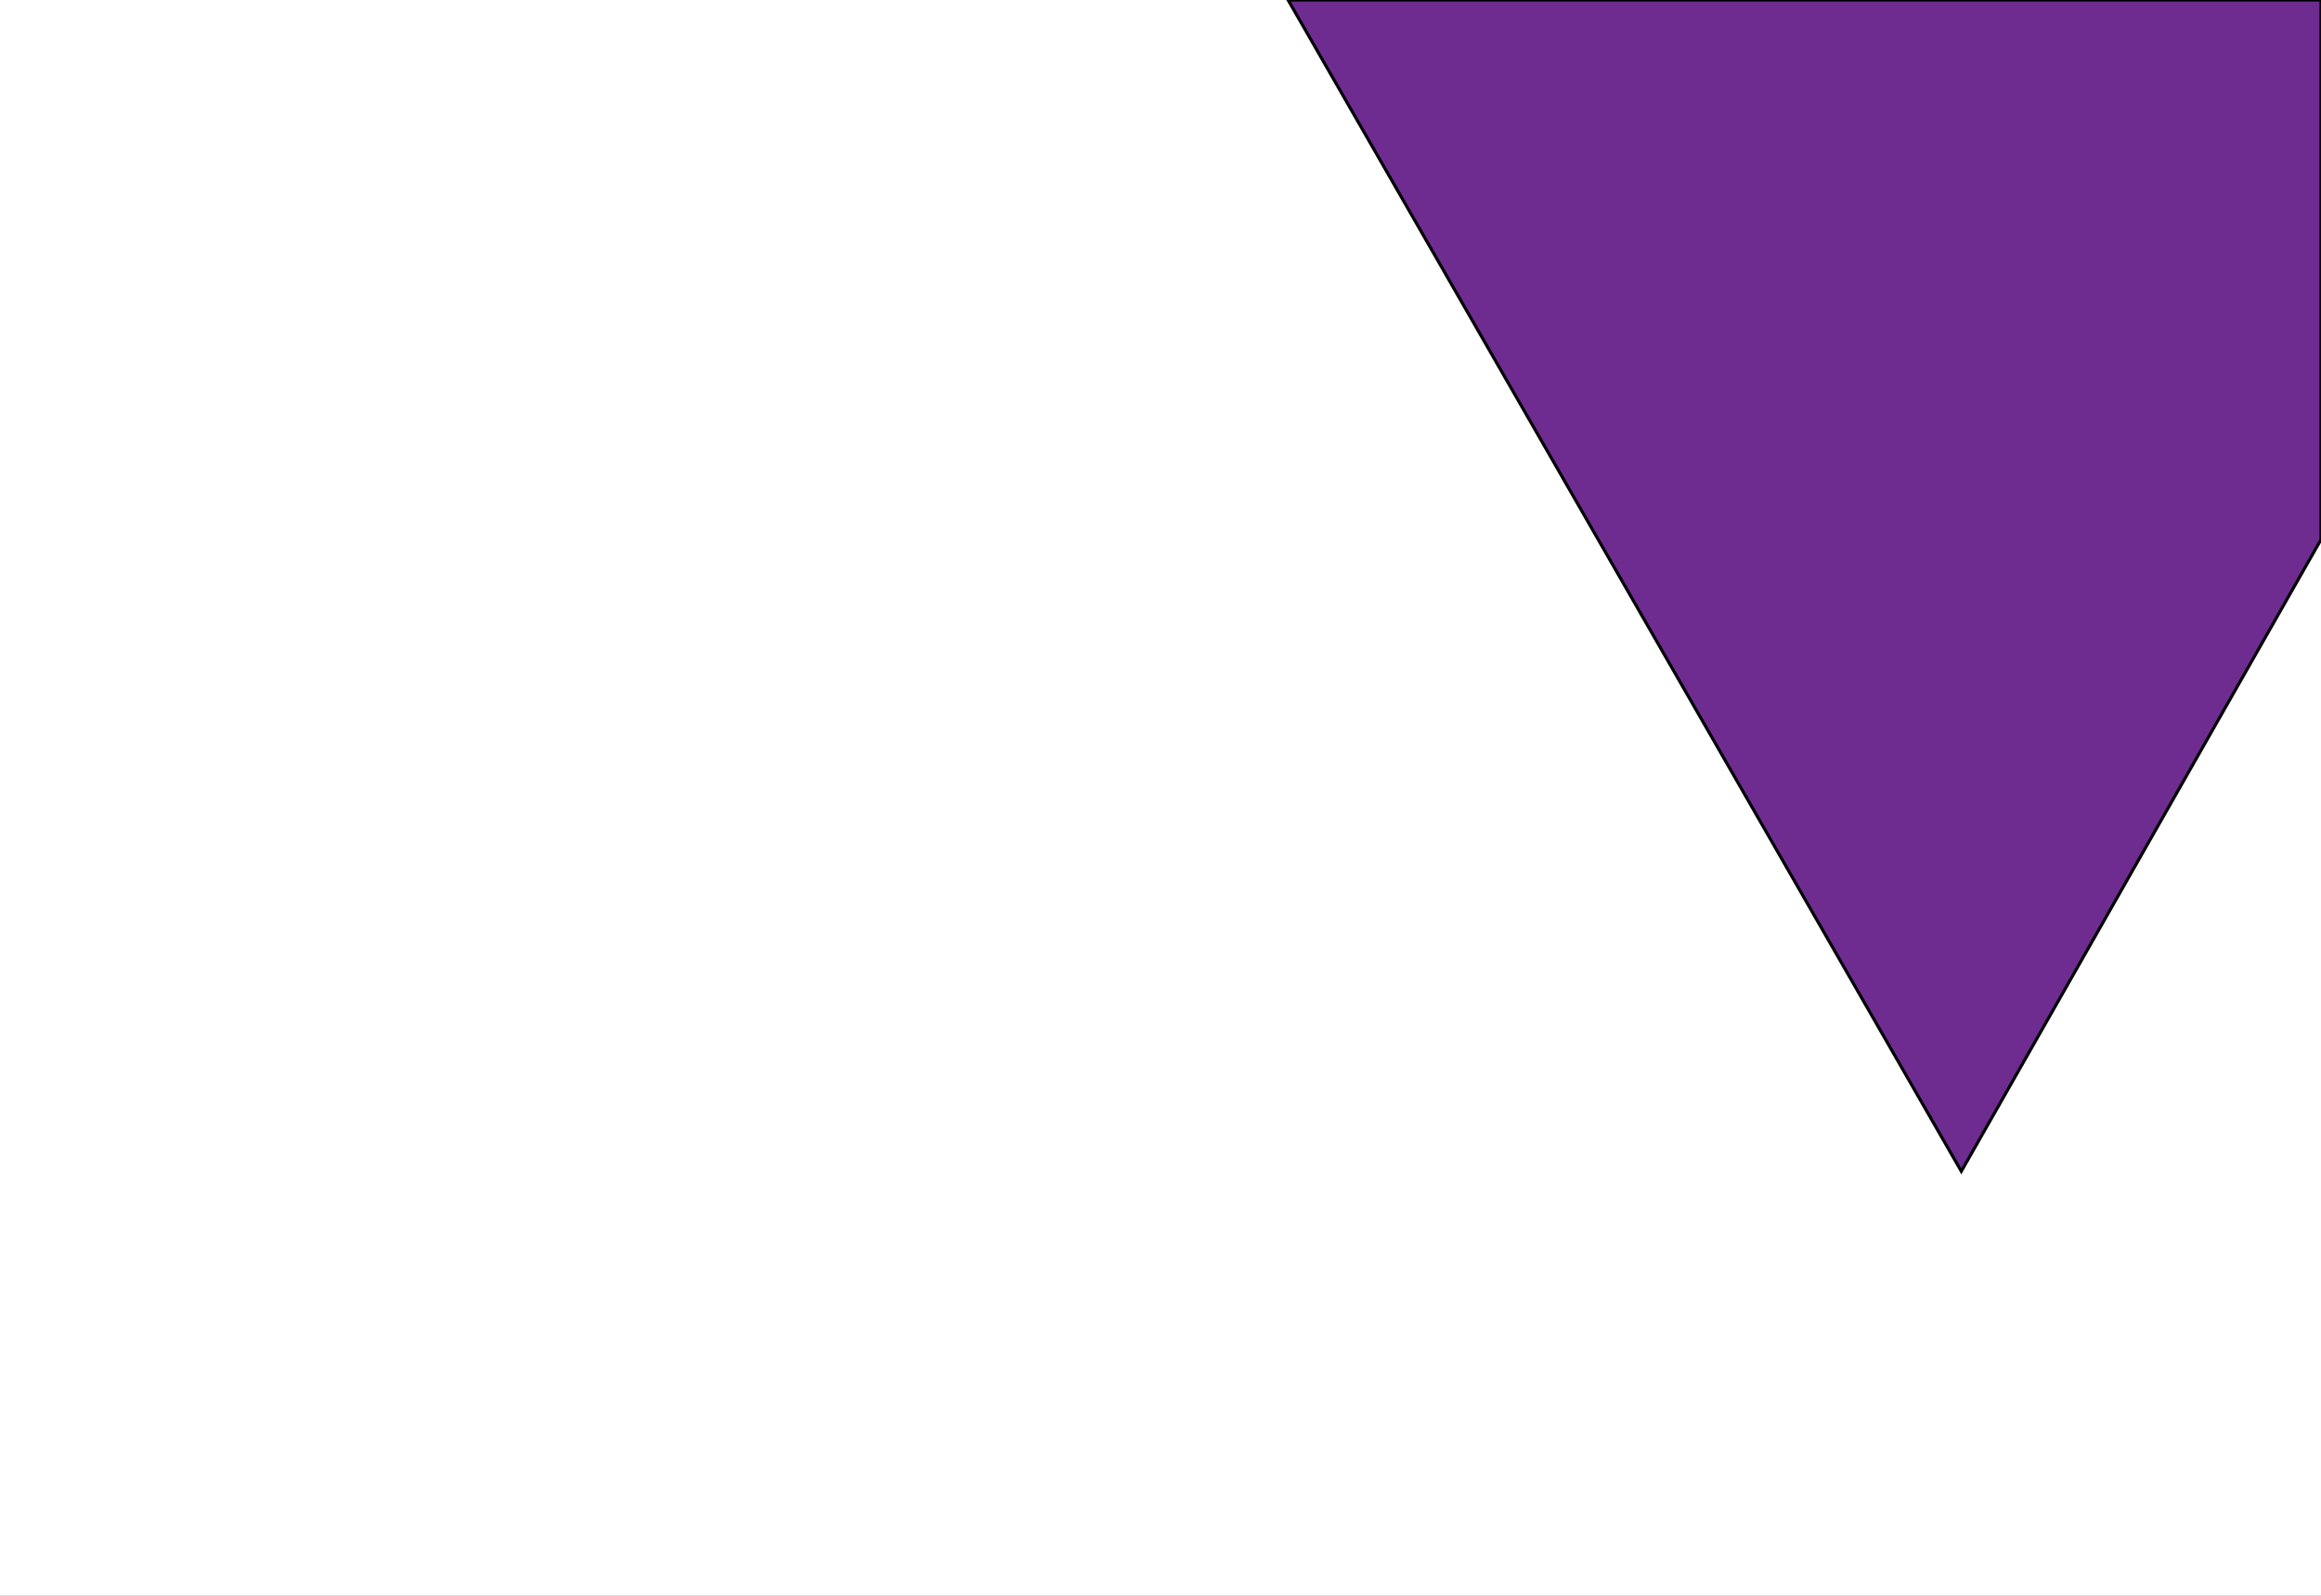 <svg width="755" height="519" viewBox="0 0 755 519" fill="none" xmlns="http://www.w3.org/2000/svg">
<rect x="0" y="0" width="755" height="519" fill="#808080" stroke="none"/>
<g clip-path="url(#clip0)">
<rect width="755" height="519" fill="white"/>
<path d="M638 381L419 0H755V175.5L638 381Z" fill="#6E2C91" stroke="black"/>
</g>
<defs>
<clipPath id="clip0">
<rect width="755" height="519" fill="white"/>
</clipPath>
</defs>
</svg>
